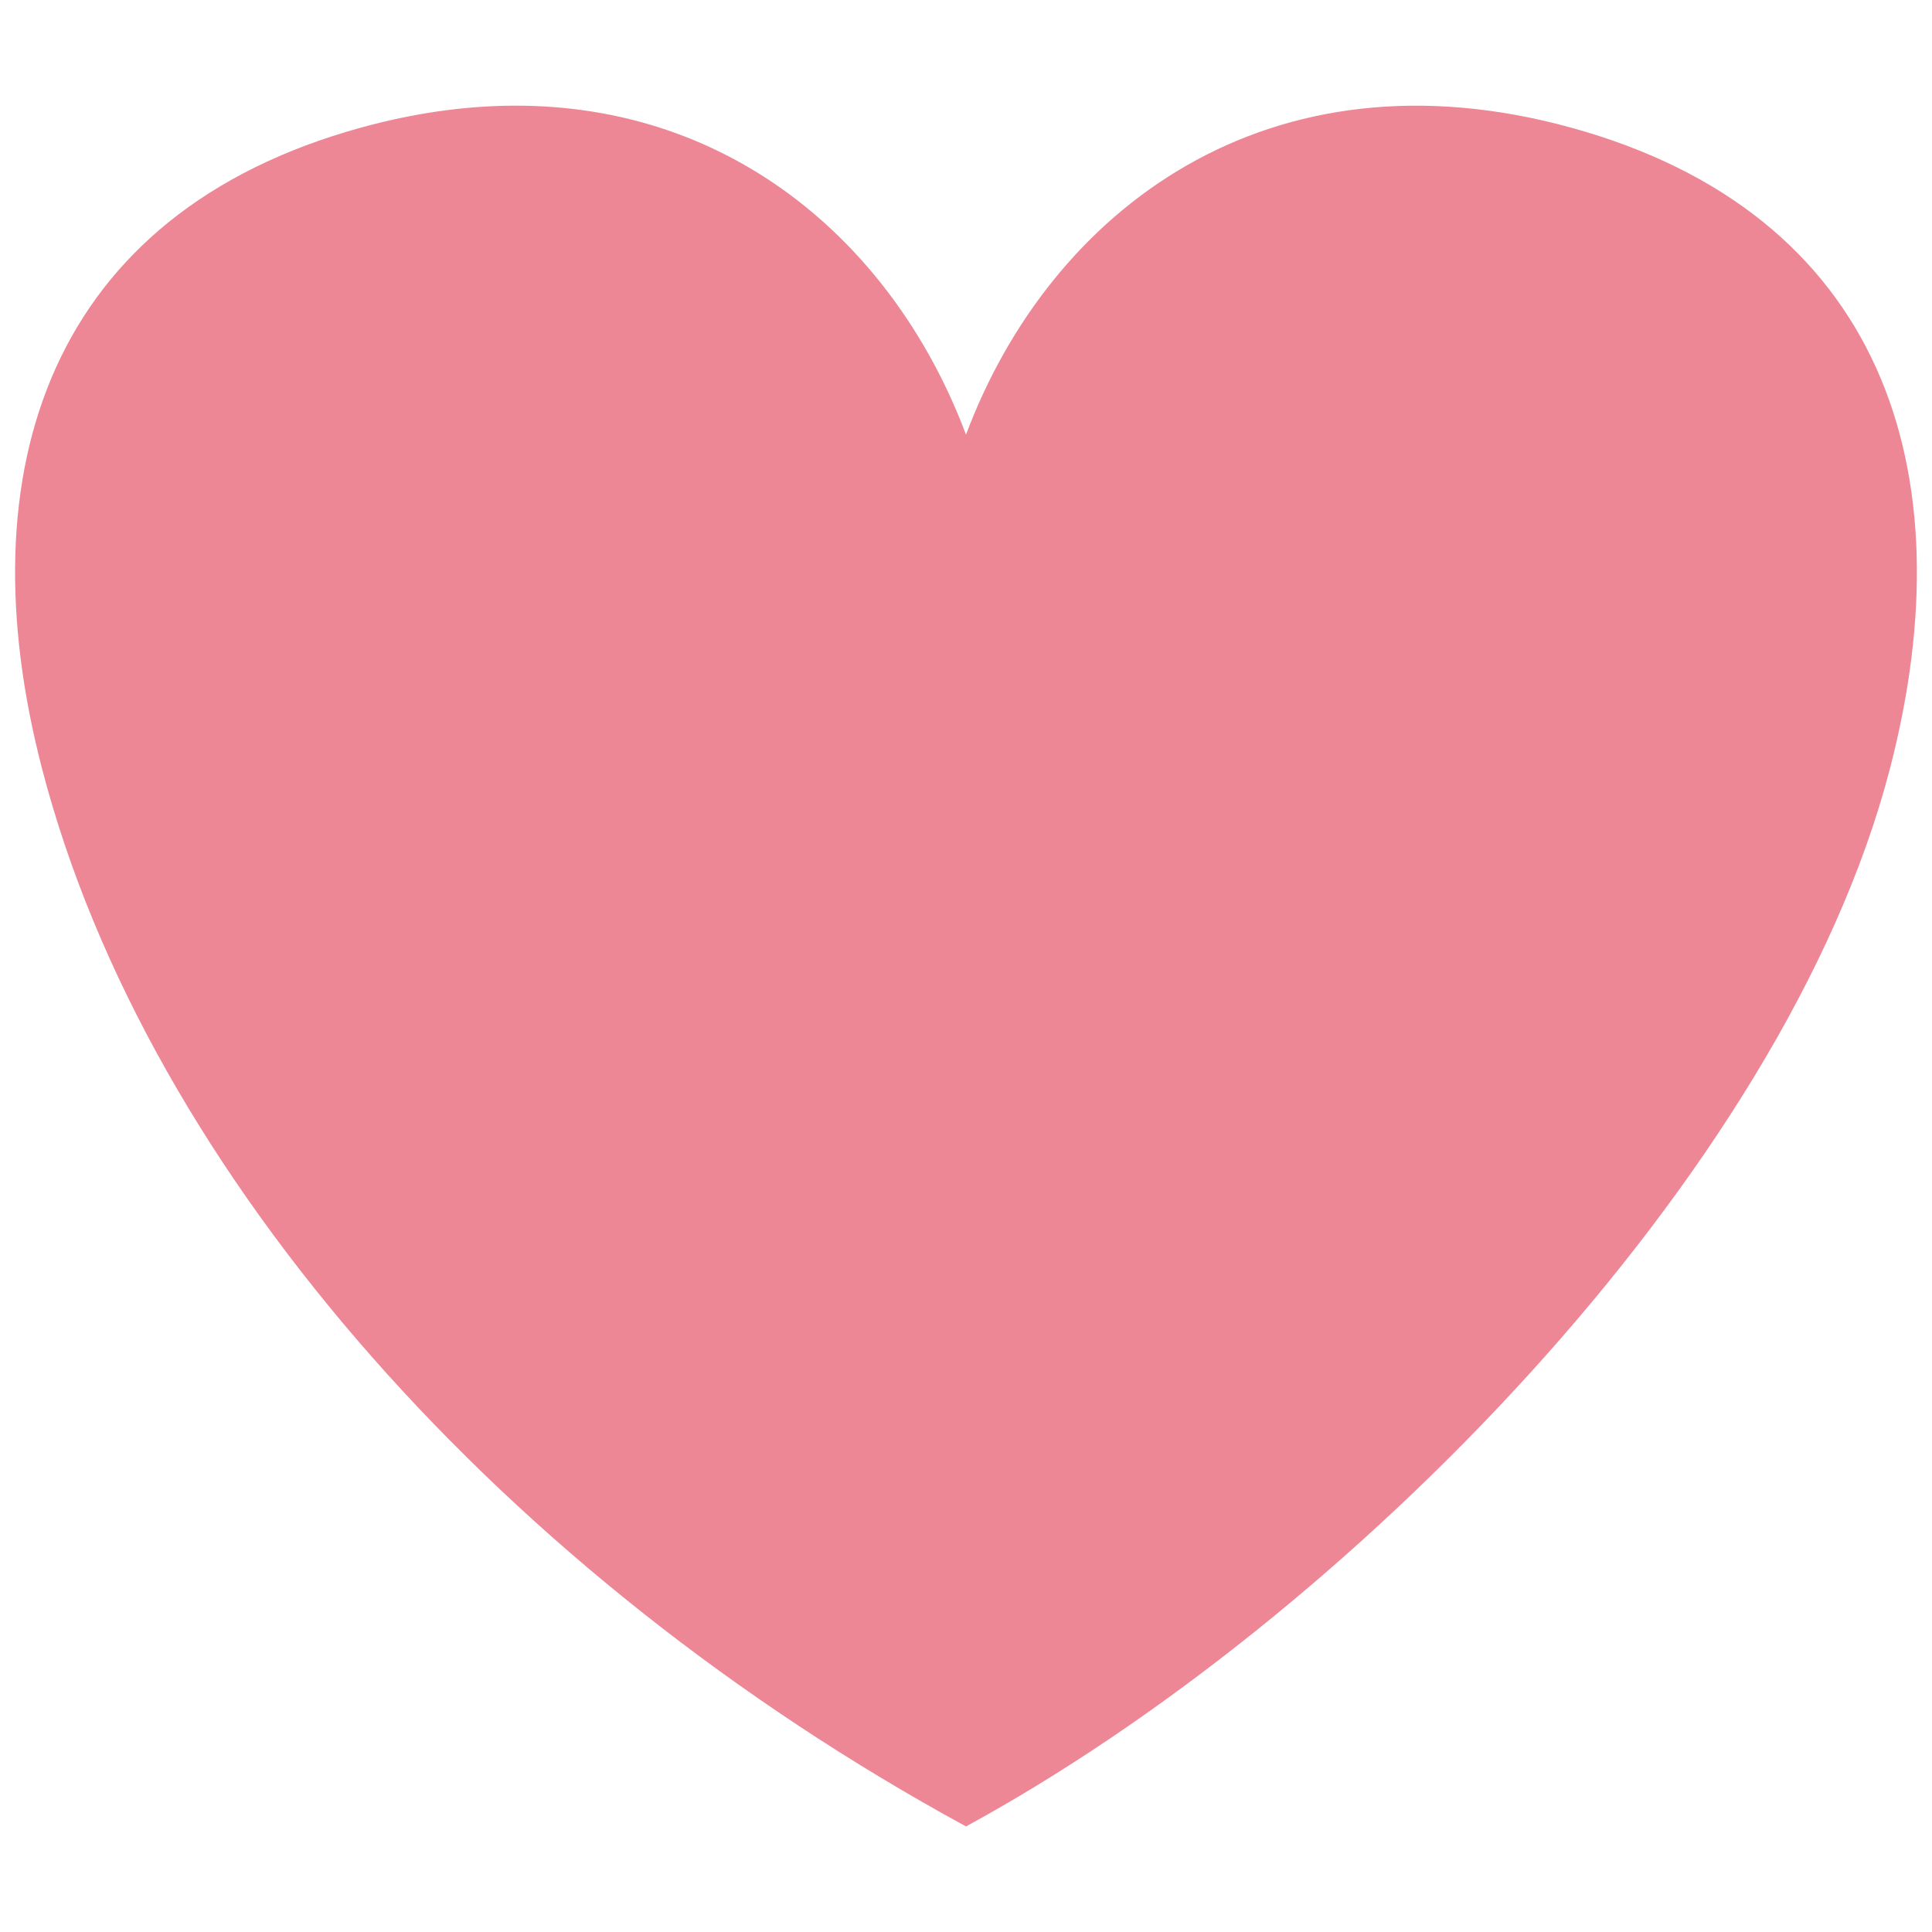 <?xml version="1.0" encoding="UTF-8" standalone="no"?>
<svg
   id="svg2"
   width="128"
   height="128"
   version="1.1"
   viewBox="0 0 128 128"
   sodipodi:docname="donate.svg"
   inkscape:version="1.3.2 (091e20ef0f, 2023-11-25, custom)"
   xmlns:inkscape="http://www.inkscape.org/namespaces/inkscape"
   xmlns:sodipodi="http://sodipodi.sourceforge.net/DTD/sodipodi-0.dtd"
   xmlns:xlink="http://www.w3.org/1999/xlink"
   xmlns="http://www.w3.org/2000/svg"
   xmlns:svg="http://www.w3.org/2000/svg">
  <sodipodi:namedview
     id="namedview1"
     pagecolor="#ffffff"
     bordercolor="#000000"
     borderopacity="0.25"
     inkscape:showpageshadow="2"
     inkscape:pageopacity="0.0"
     inkscape:pagecheckerboard="0"
     inkscape:deskcolor="#d1d1d1"
     inkscape:zoom="4.3007813"
     inkscape:cx="65.801998"
     inkscape:cy="57.082652"
     inkscape:window-width="2074"
     inkscape:window-height="1316"
     inkscape:window-x="0"
     inkscape:window-y="0"
     inkscape:window-maximized="1"
     inkscape:current-layer="svg2" />
  <defs
     id="defs4">
    <radialGradient
       id="radialGradient4177"
       cx="64.185"
       cy="61.072"
       r="60.525"
       fx="64.185"
       fy="61.072"
       gradientTransform="matrix(1.041,0,0,0.942,-2.809,930.847)"
       gradientUnits="userSpaceOnUse"
       xlink:href="#linearGradient2346" />
    <linearGradient
       id="linearGradient2346">
      <stop
         style="stop-color:#da0000;stop-opacity:1"
         id="stop2348"
         offset="0" />
      <stop
         style="stop-color:#a10000;stop-opacity:1"
         id="stop2350"
         offset="1" />
    </linearGradient>
  </defs>
  <g
     id="layer1"
     transform="translate(0,-924.362)"
     style="fill:#ed8796;fill-opacity:1">
    <path
       id="path2279"
       d="m 33.96,931.363 c -3.171,0.02 -6.536,0.485 -10.075,1.462 -20.513,5.661 -26.273,22.576 -21.094,42.485 7.021,26.988 30.833,53.507 61.173,70.038 0,0 0.066,0.034 0.071,0 24.977,-13.608 54.152,-43.05 61.173,-70.038 5.179,-19.908 -0.58,-36.823 -21.094,-42.485 -20.091,-5.544 -34.53,5.434 -40.115,20.334 -4.601,-12.276 -15.21,-21.891 -30.04,-21.796 z"
       style="fill:#ed8796;fill-opacity:1;fill-rule:evenodd;stroke:none;stroke-width:3.277;stroke-linecap:butt;stroke-linejoin:round;stroke-miterlimit:4;stroke-dasharray:none;stroke-opacity:1" />
  </g>
</svg>
